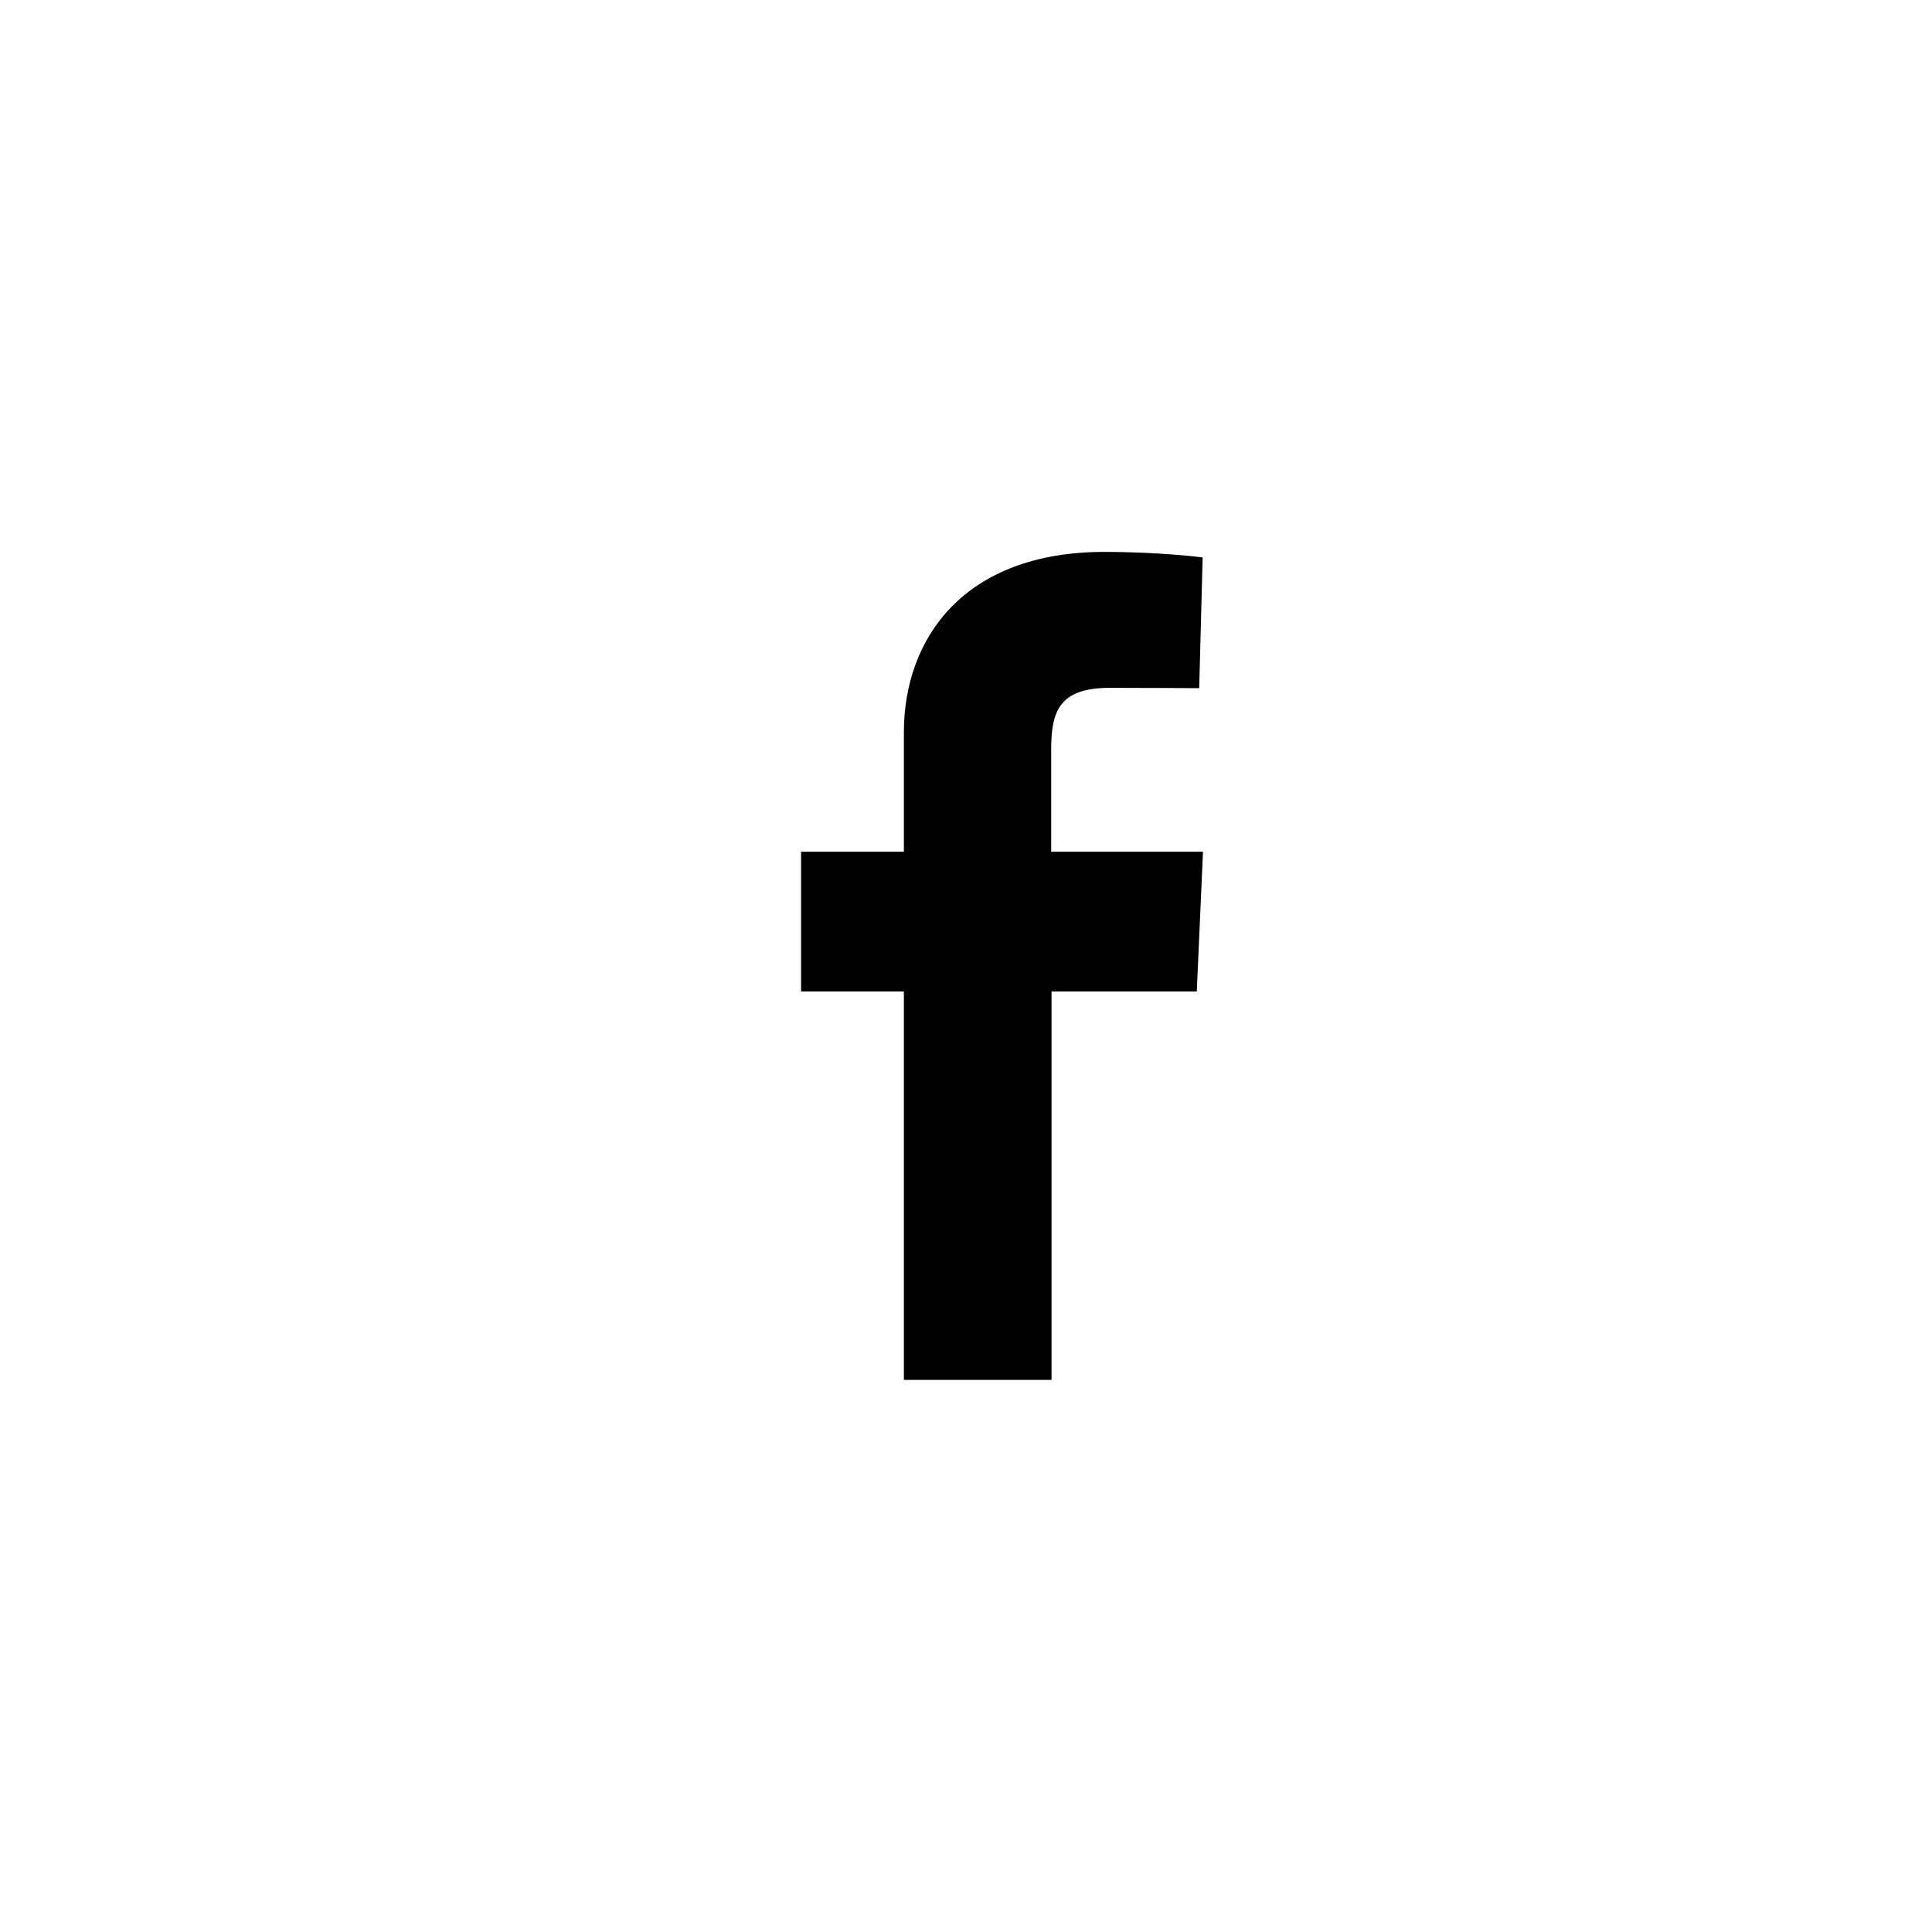 <!-- Generator: Adobe Illustrator 18.1.1, SVG Export Plug-In  -->
<svg version="1.1"
	 xmlns="http://www.w3.org/2000/svg" xmlns:xlink="http://www.w3.org/1999/xlink" xmlns:a="http://ns.adobe.com/AdobeSVGViewerExtensions/3.0/"
	 x="0px" y="0px" width="42px" height="42px" viewBox="0 0 42 42" enable-background="new 0 0 42 42" xml:space="preserve">
<defs>
	<symbol  id="facebook" viewBox="-5.83 -12 11.66 24">
		<path id="facebook_2_" class="icon-paint" d="M-2.85-12v11.26h-2.98v4.05h2.98c0,0,0,1.66,0,3.46C-2.85,9.5-1.1,12,2.96,12
			c1.64,0,2.85-0.16,2.85-0.16l-0.1-3.79c0,0-1.24,0.01-2.59,0.01c-1.46,0-1.7-0.67-1.7-1.79c0-0.88,0,1.88,0-2.96h4.4L5.64-0.74
			H1.43V-12H-2.85z"/>
	</symbol>
</defs>
<g>
	
		<use xlink:href="#facebook"  width="11.66" height="24" x="-5.83" y="-12" transform="matrix(0.75 0 0 -0.75 21.787 20.998)" overflow="visible"/>
</g>
</svg>
